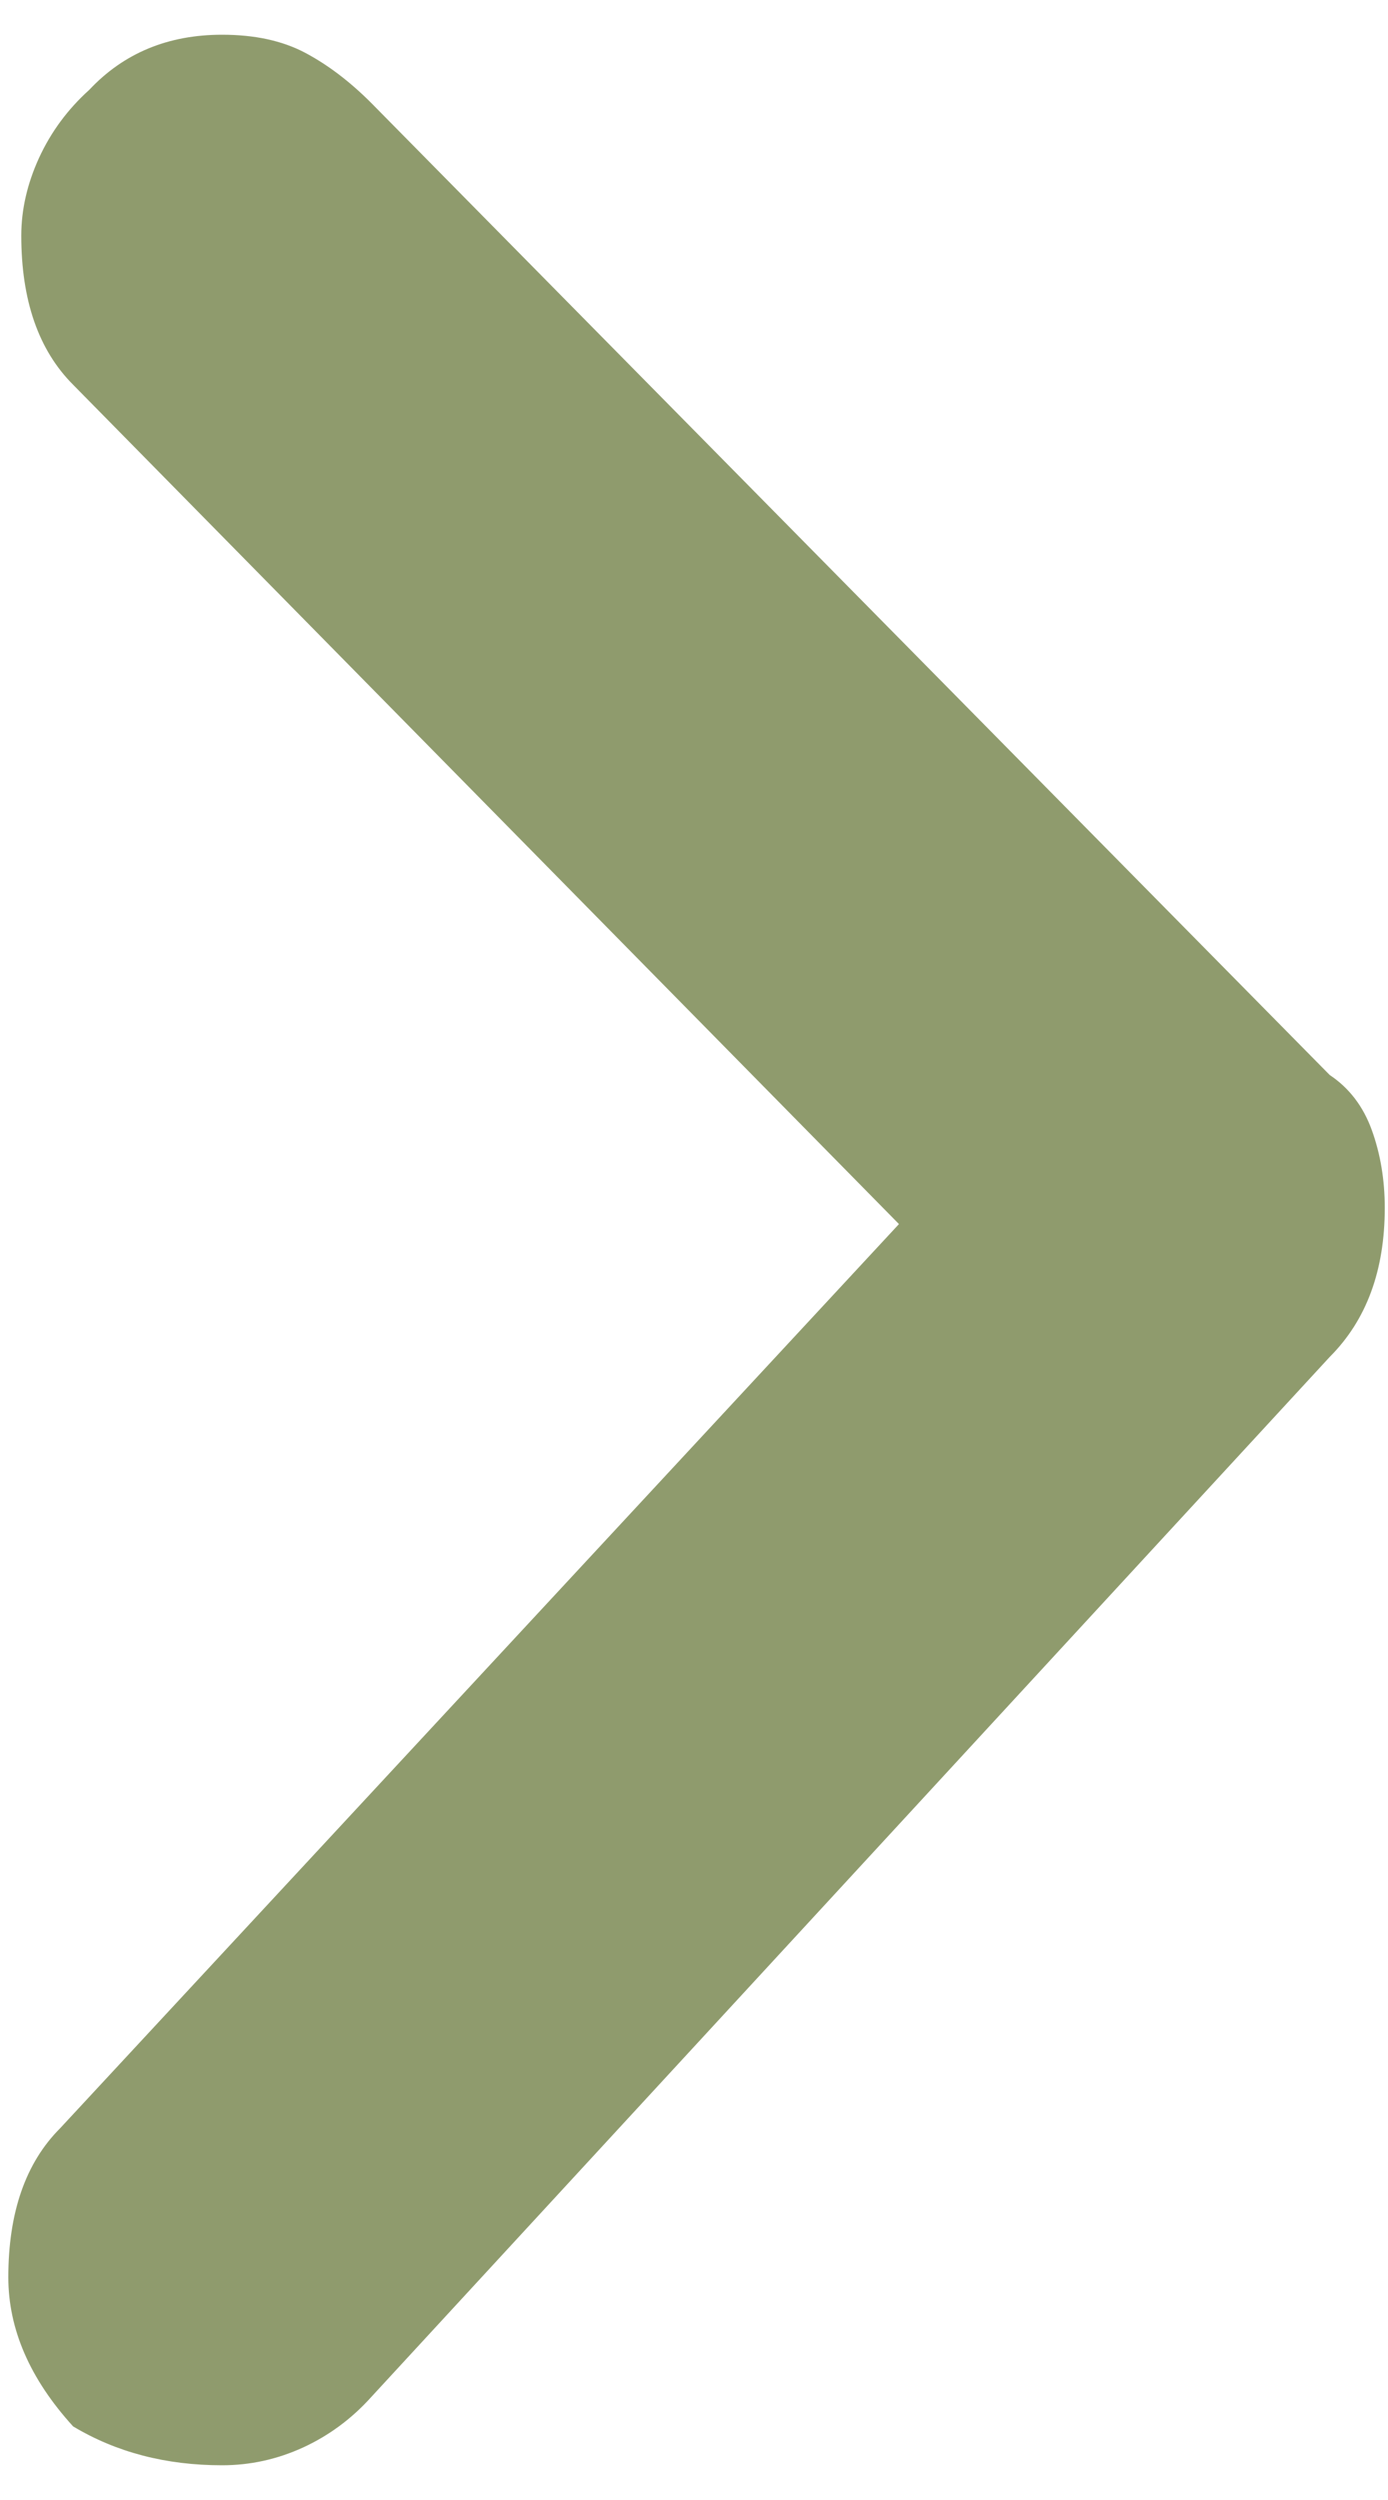 <svg width="15" height="27" viewBox="0 0 15 27" fill="none" xmlns="http://www.w3.org/2000/svg">
<path d="M14.37 14.655C14.767 14.258 14.965 13.722 14.965 13.045C14.965 12.742 14.918 12.462 14.825 12.205C14.732 11.948 14.58 11.75 14.37 11.61L4.01 1.11C3.777 0.877 3.537 0.696 3.292 0.567C3.047 0.439 2.75 0.375 2.4 0.375C1.817 0.375 1.338 0.573 0.965 0.97C0.732 1.18 0.551 1.425 0.422 1.705C0.294 1.985 0.23 2.265 0.23 2.545C0.23 3.245 0.417 3.782 0.79 4.155L9.715 13.22L0.65 22.985C0.277 23.358 0.09 23.895 0.09 24.595C0.09 25.155 0.323 25.692 0.79 26.205C1.257 26.485 1.793 26.625 2.4 26.625C2.703 26.625 2.995 26.561 3.275 26.433C3.555 26.304 3.8 26.123 4.01 25.89L14.37 14.655Z" fill="#8F9B6D"/>
</svg>

